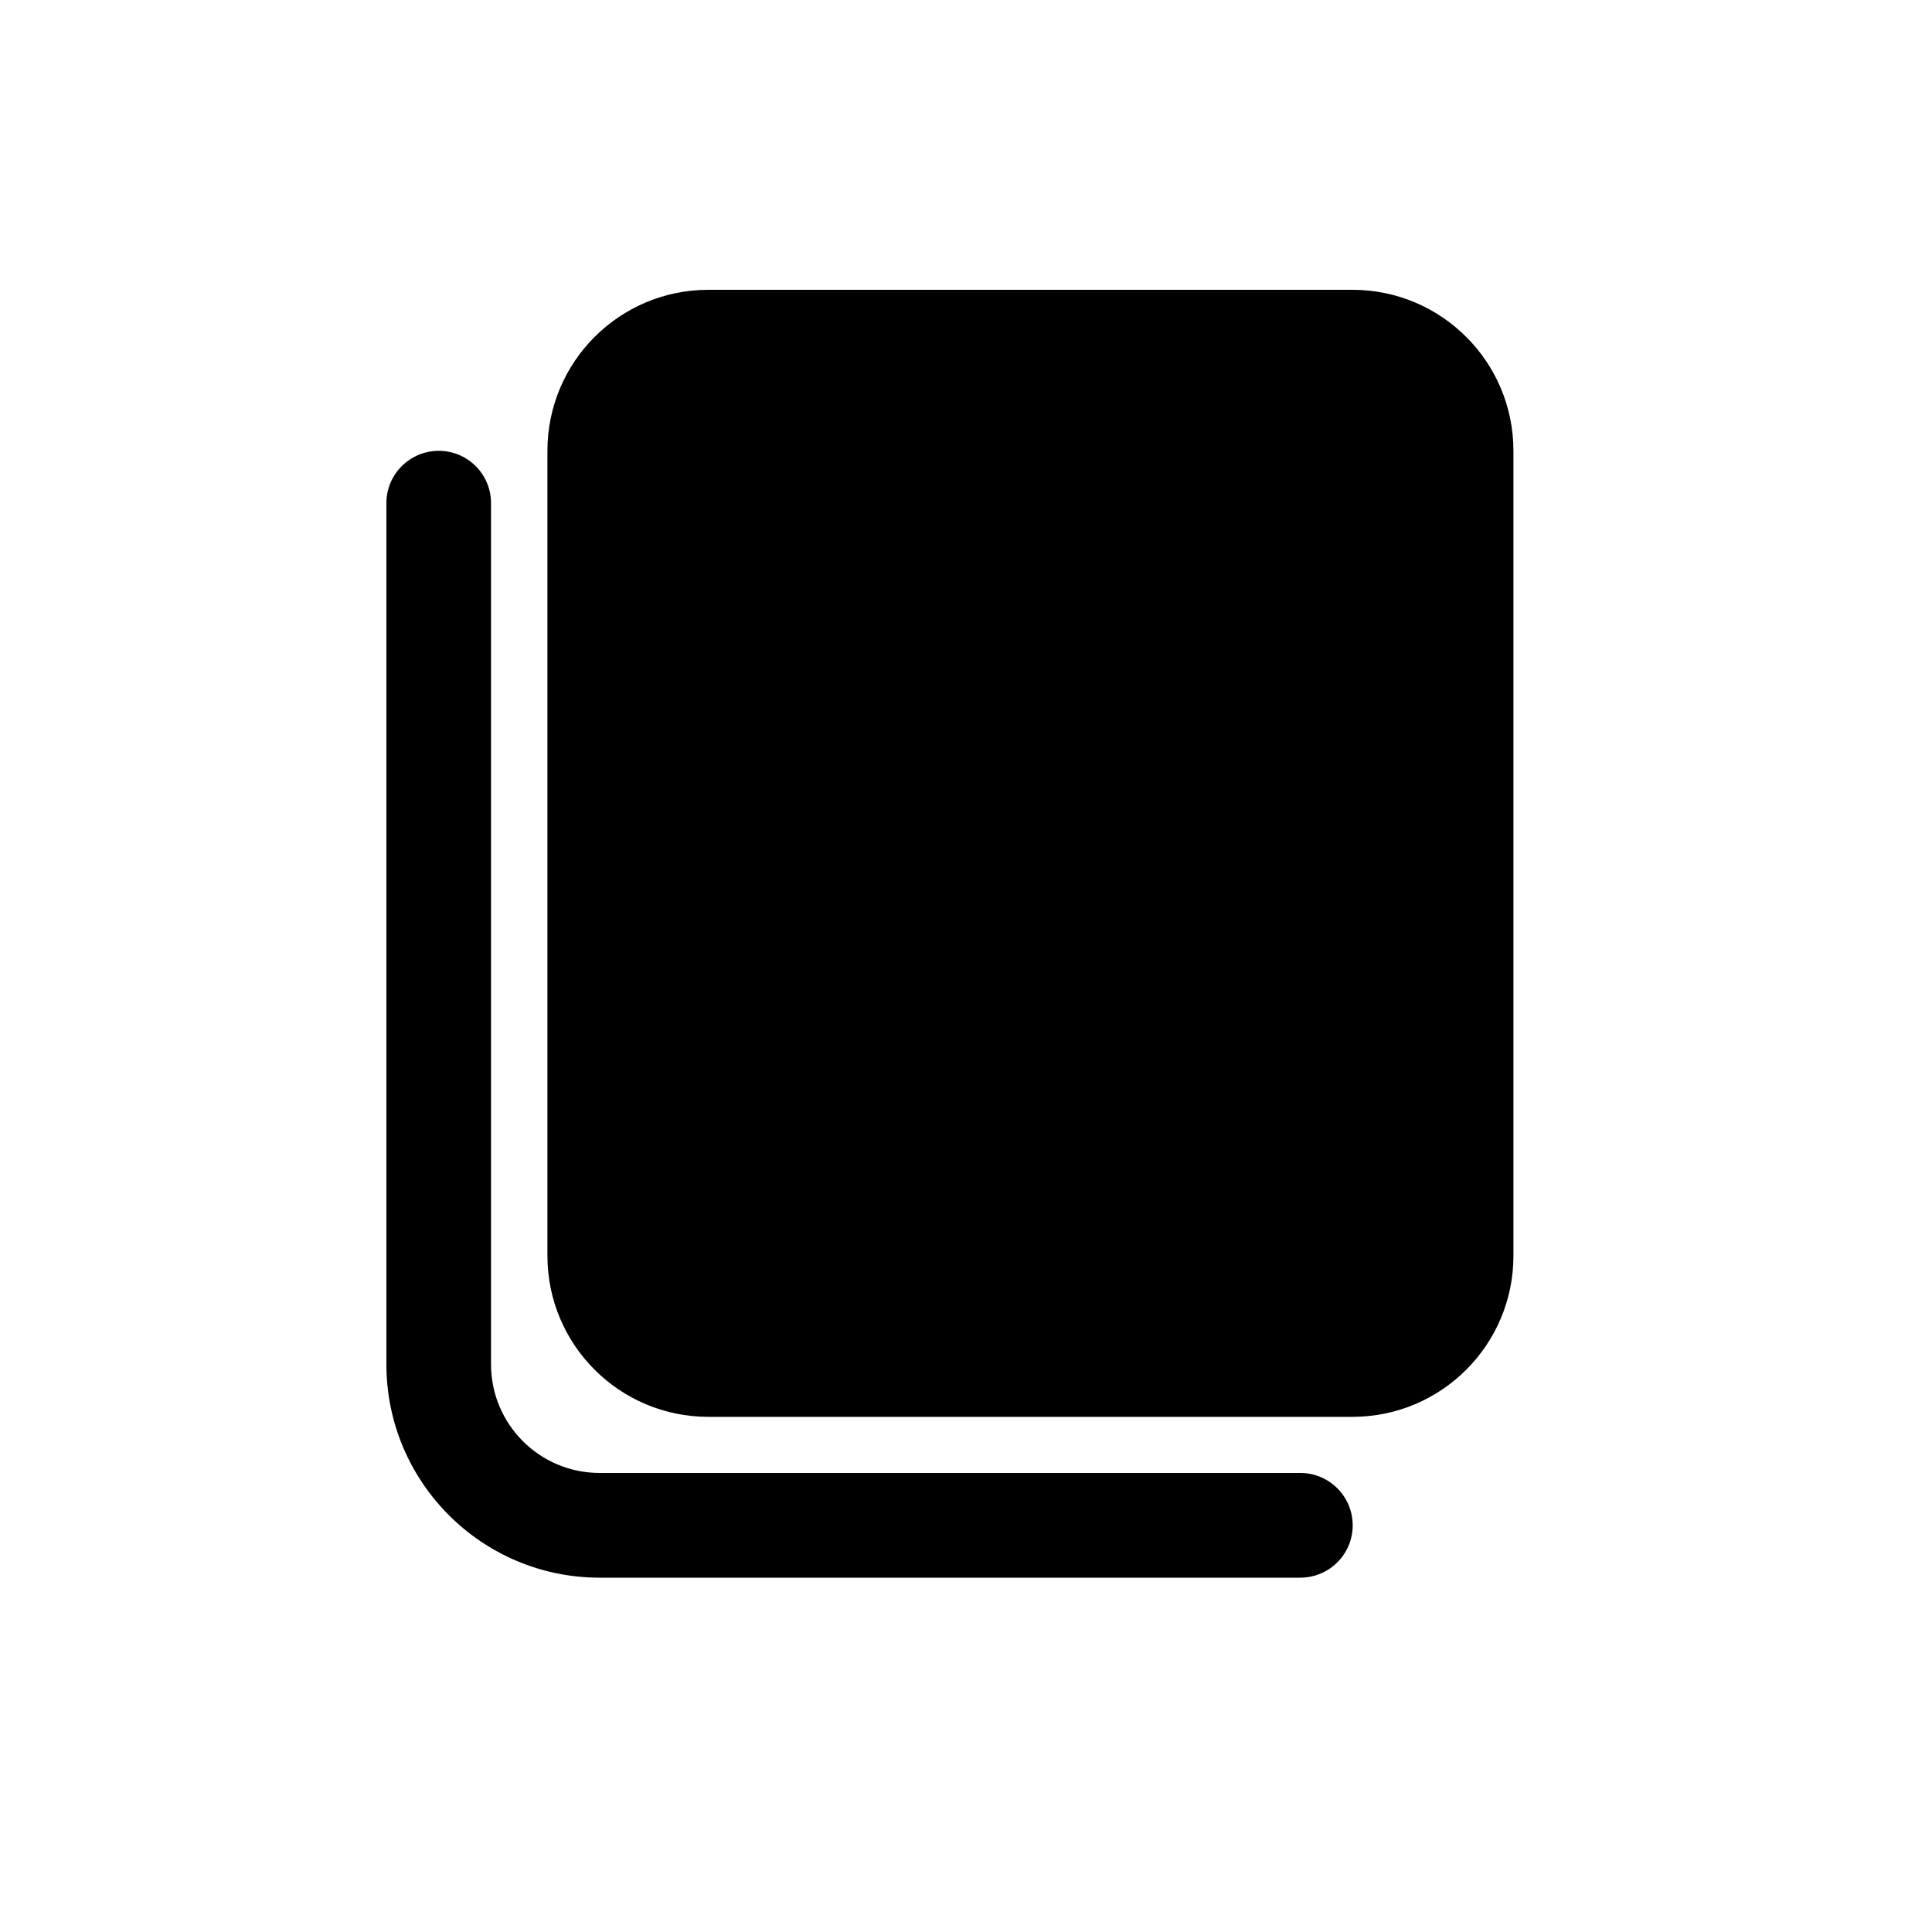 <svg width="20" height="20" viewBox="0 0 20 20" fill="none" xmlns="http://www.w3.org/2000/svg">
<path d="M7.333 3C6.413 3 5.667 3.746 5.667 4.667V13C5.667 13.921 6.413 14.667 7.333 14.667H14C14.921 14.667 15.667 13.921 15.667 13V4.667C15.667 3.746 14.921 3 14 3H7.333Z" fill="black"/>
<path d="M13.461 16.332C13.76 16.332 14.003 16.089 14.003 15.79C14.003 15.491 13.76 15.248 13.461 15.248L6.208 15.248C5.587 15.248 5.083 14.745 5.083 14.123L5.083 5.208C5.083 4.909 4.841 4.667 4.542 4.667C4.243 4.667 4 4.909 4 5.208V14.123C4 15.343 4.989 16.332 6.208 16.332H13.461Z" fill="black"/>
</svg>
